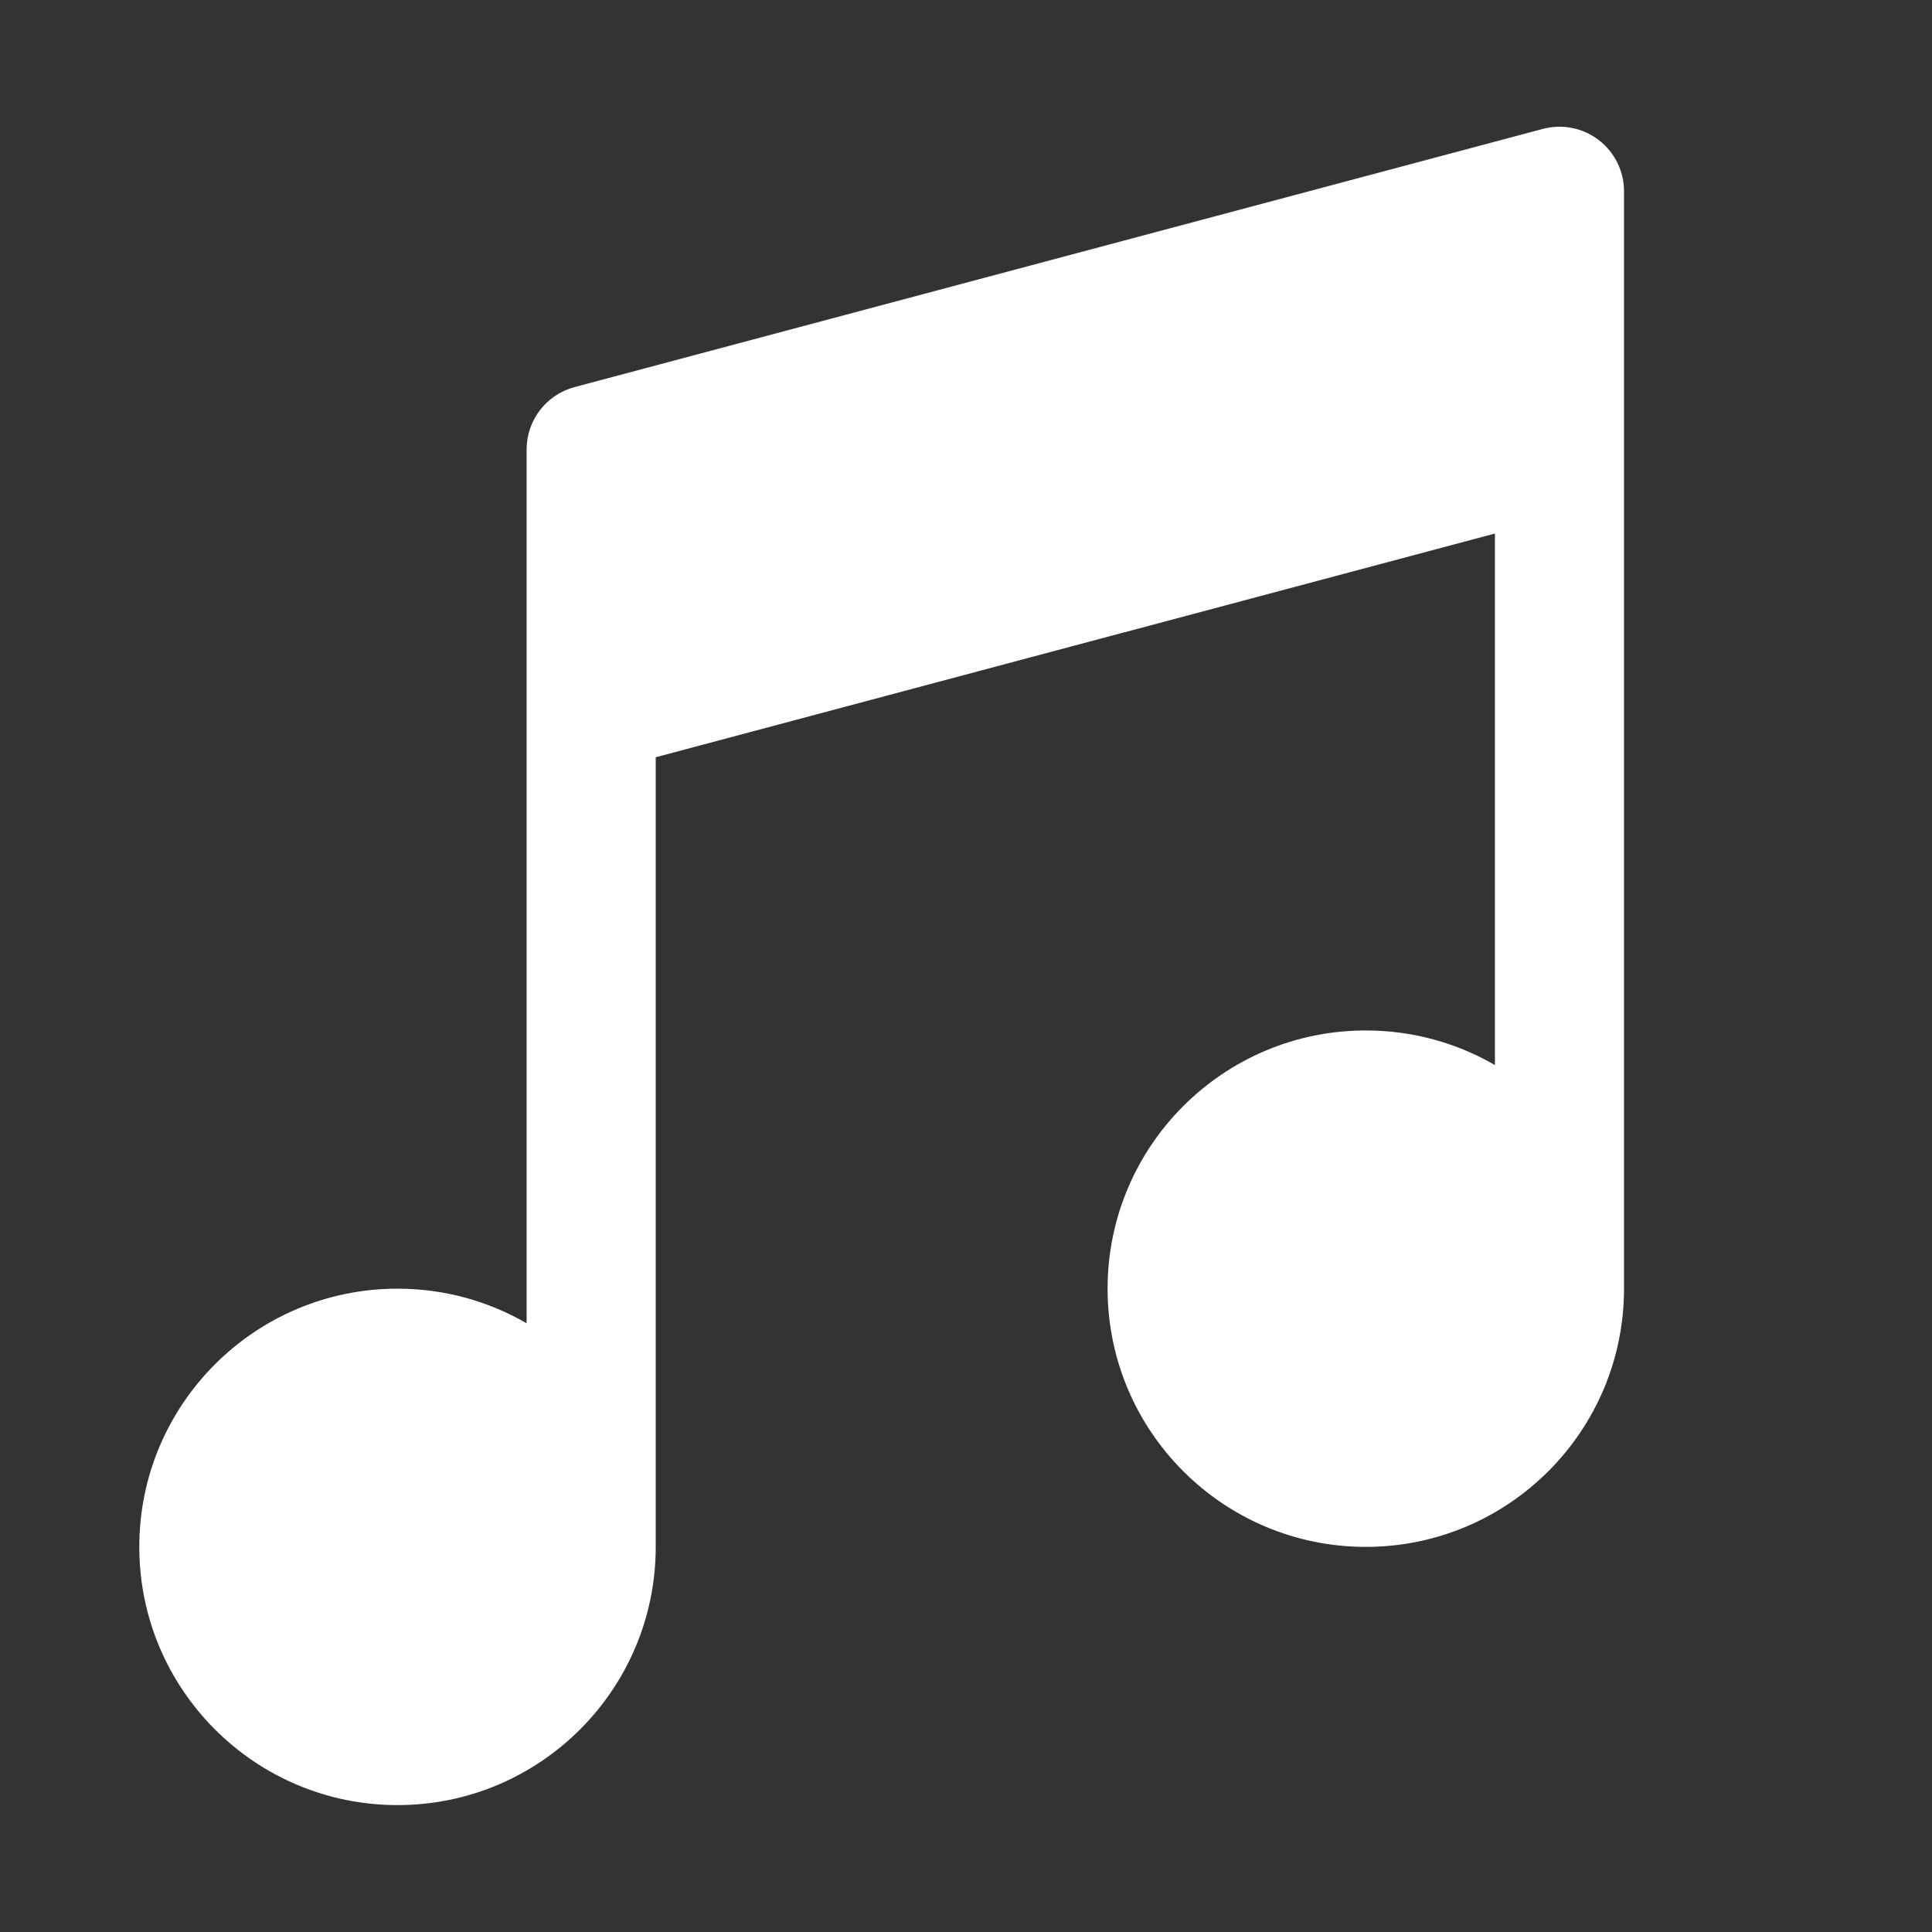 <?xml version="1.0" encoding="UTF-8" standalone="no"?>
<!DOCTYPE svg PUBLIC "-//W3C//DTD SVG 1.1//EN" "http://www.w3.org/Graphics/SVG/1.1/DTD/svg11.dtd">
<svg width="100%" height="100%" viewBox="0 0 80 80" version="1.1" xmlns="http://www.w3.org/2000/svg" xmlns:xlink="http://www.w3.org/1999/xlink" xml:space="preserve" xmlns:serif="http://www.serif.com/" style="fill-rule:evenodd;clip-rule:evenodd;stroke-linejoin:round;stroke-miterlimit:2;">
    <rect x="0" y="0" width="80" height="80" fill="#333333" stroke="none"/>
    <g transform="matrix(2.673,0,0,2.673,-53.038,-93.654)">
        <g id="Music">
            <path id="Music1" serif:id="Music" d="M30,59C30,61.208 28.208,63 26,63C23.792,63 22,61.208 22,59C22,56.792 23.792,55 26,55C26.728,55 27.411,55.195 28,55.536L28,46L28,43L28,42C28,41.547 28.305,41.15 28.742,41.034L43.742,37.034C44.043,36.954 44.363,37.018 44.609,37.207C44.856,37.396 45,37.689 45,38L45,55C45,57.208 43.208,59 41,59C38.792,59 37,57.208 37,55C37,52.792 38.792,51 41,51C41.728,51 42.412,51.195 43,51.536L43,43.302L30,46.768L30,59Z" style="fill:white;"/>
        </g>
    </g>
</svg>
